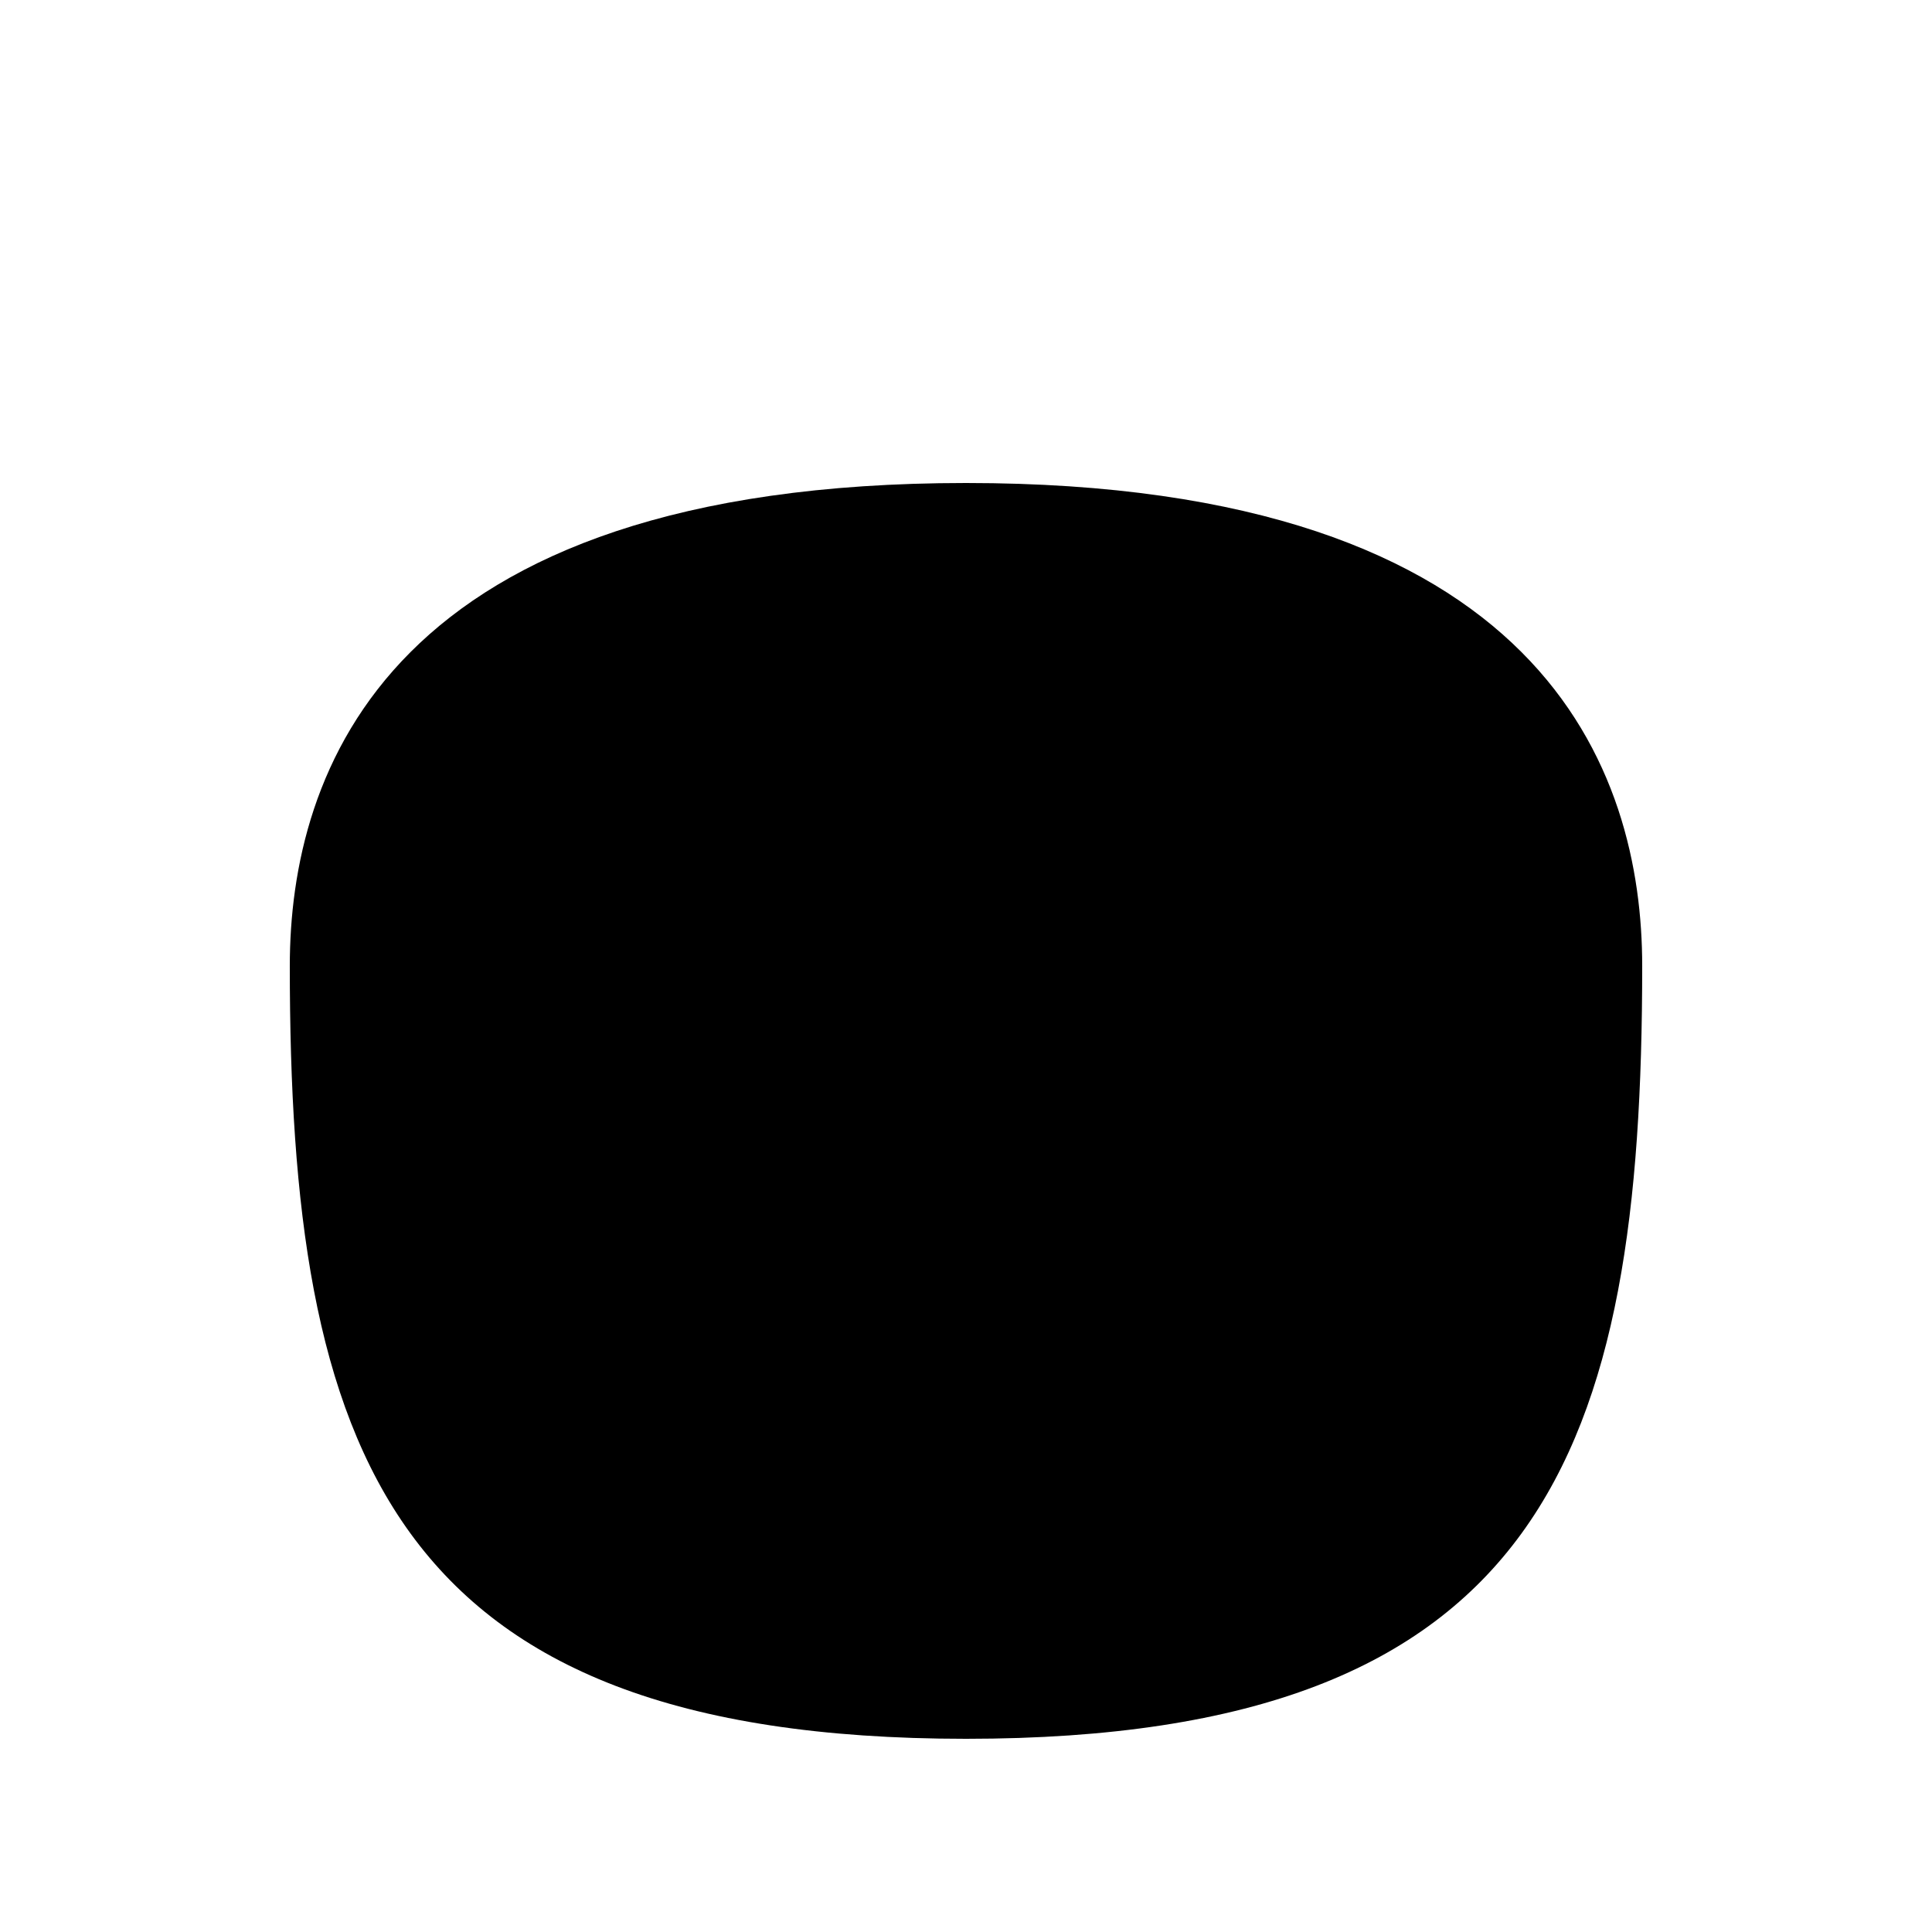 <?xml version="1.0" encoding="UTF-8" standalone="no"?>
<svg xmlns="http://www.w3.org/2000/svg" version="1.1" width="100" height="100" viewBox="-50 -50 100 100">
  
          <path d="
            M0,-25 
            C-30,-25 -35,-10 -35,0
            C-35,25 -30,40 0,40
            C30,40 35,25 35,0
            C35,-10 30,-25 0,-25
            Z" 
            fill="inherit"
          />
        
</svg>